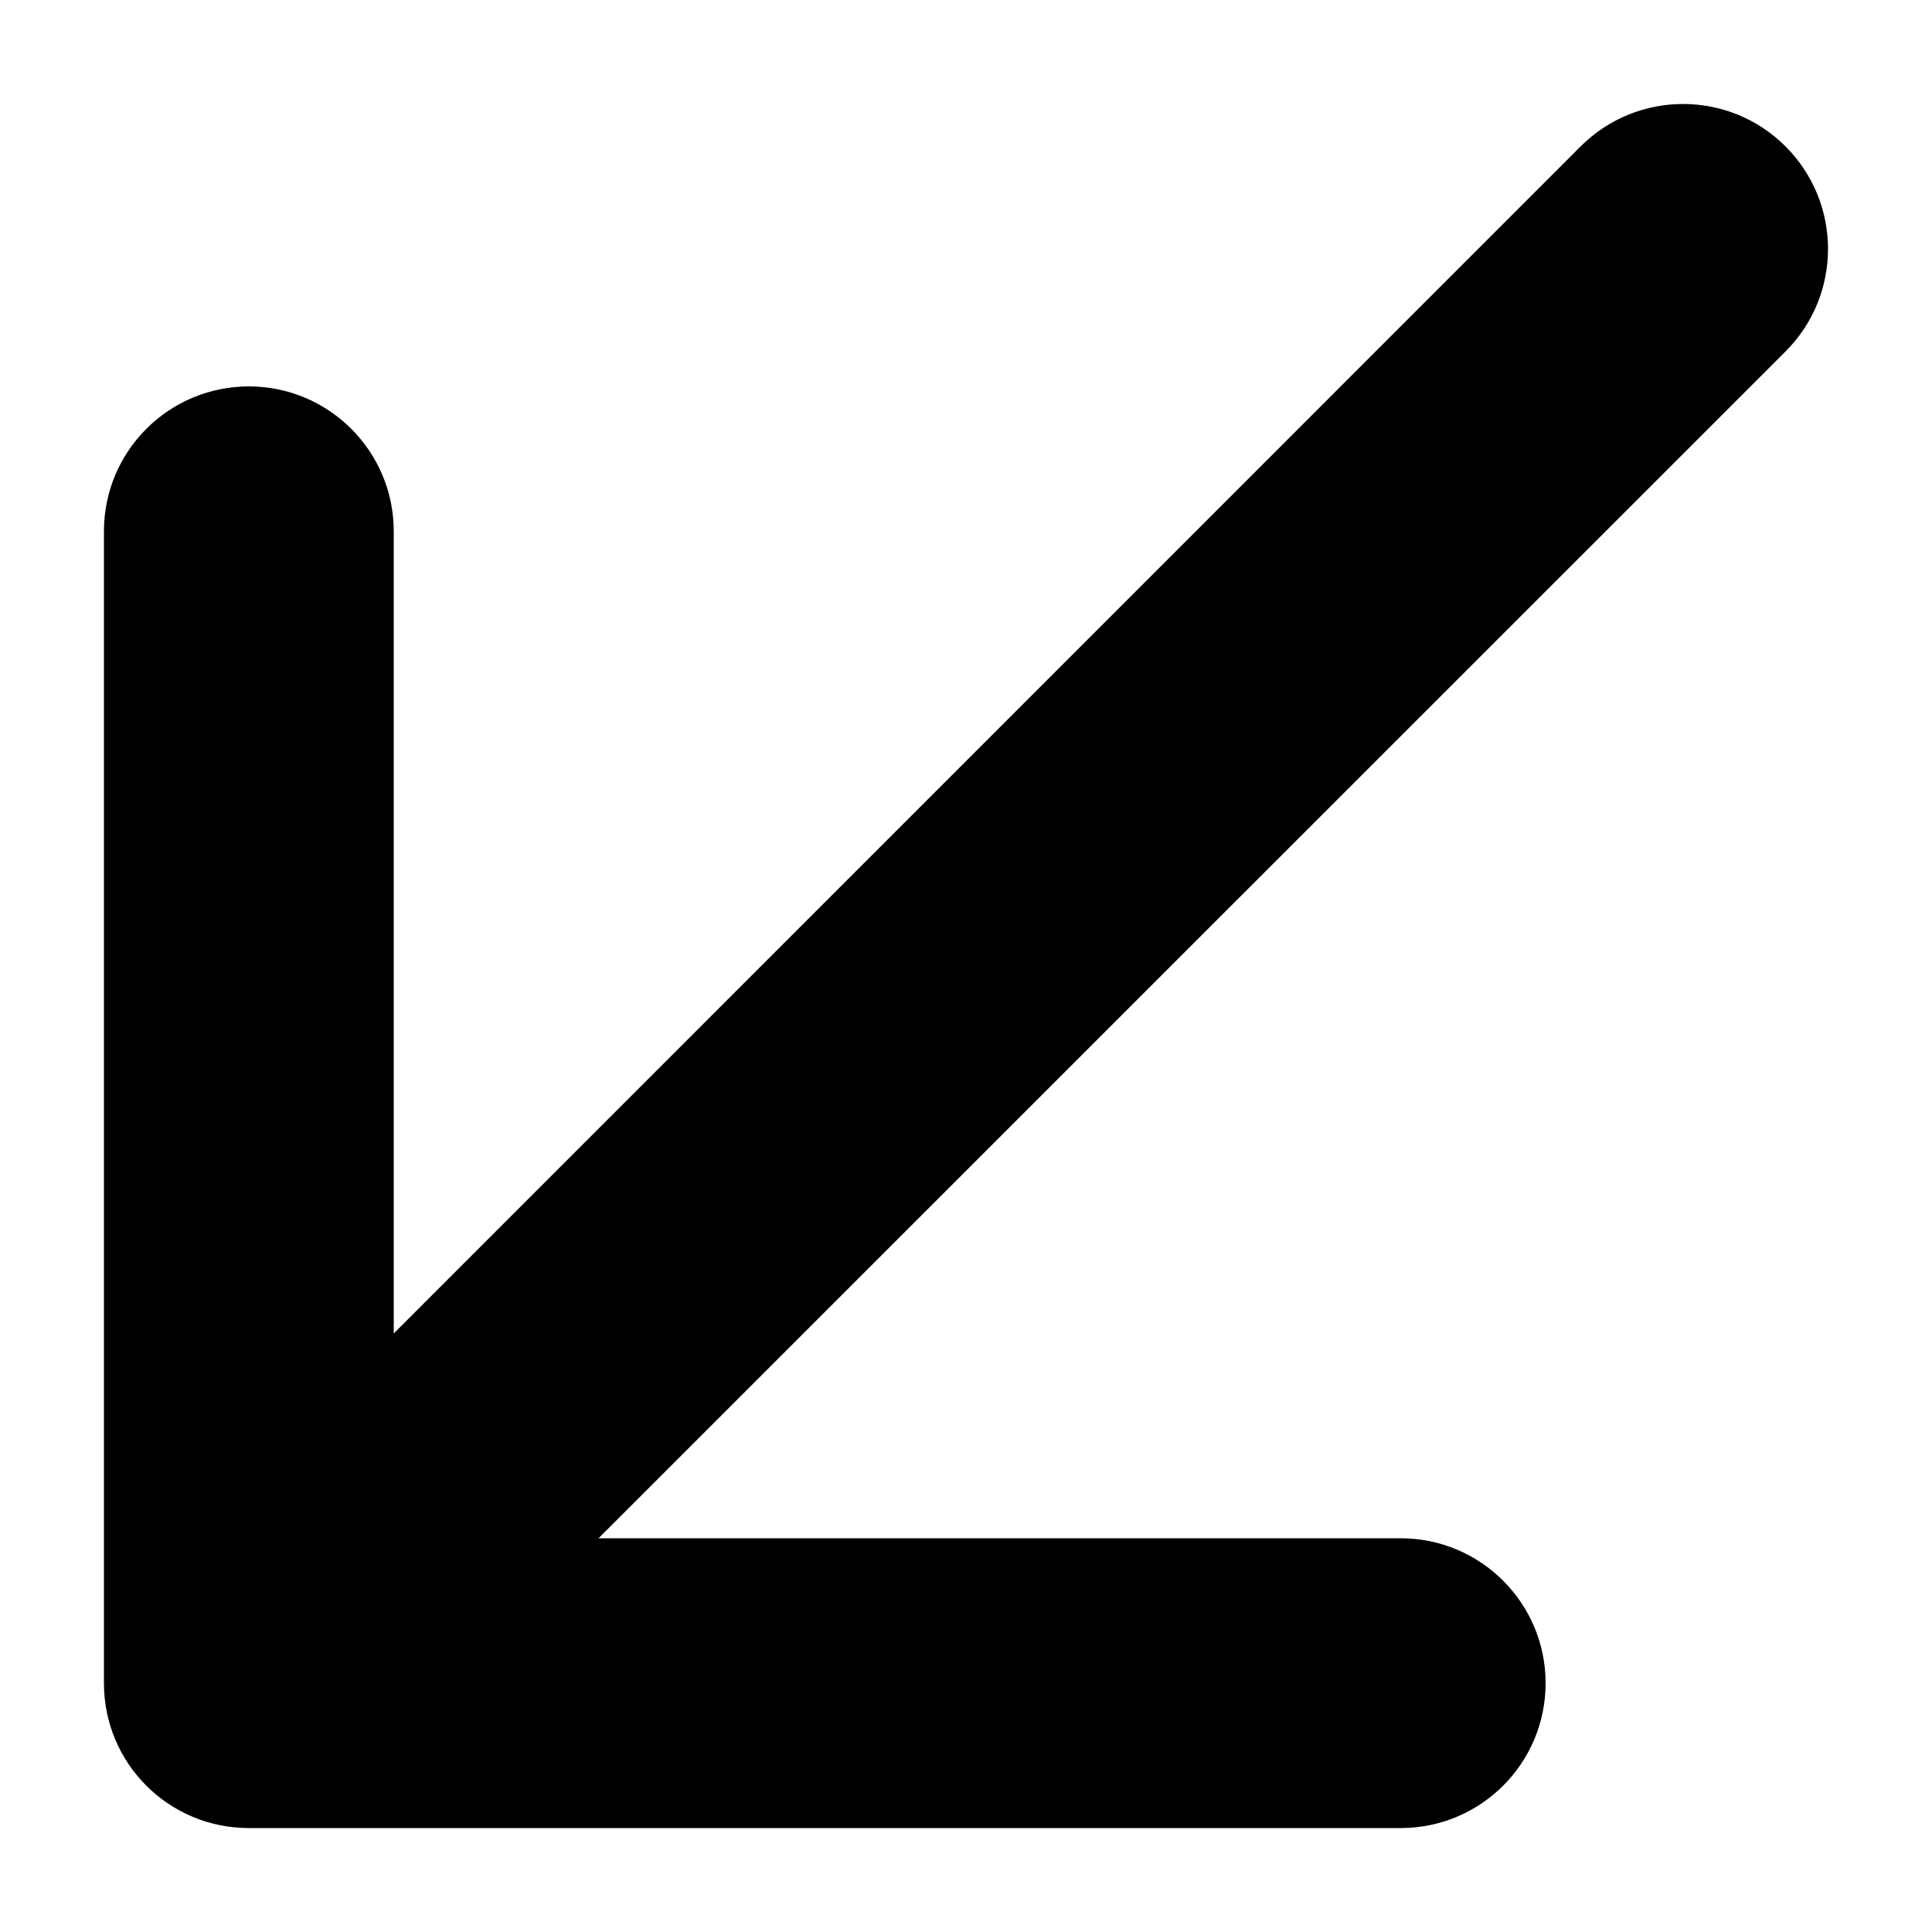 ﻿<?xml version="1.0" encoding="utf-8"?>
<svg version="1.1" xmlns:xlink="http://www.w3.org/1999/xlink" width="10px" height="10px" xmlns="http://www.w3.org/2000/svg">
  <defs>
    <pattern id="BGPattern" patternUnits="userSpaceOnUse" alignment="0 0" imageRepeat="None" />
    <mask fill="white" id="Clip4693">
      <path d="M 9.242 1.819  C 9.535 1.526  9.535 1.051  9.242 0.758  C 8.949 0.465  8.474 0.465  8.181 0.758  L 2.038 6.902  L 2.038 2.75  C 2.038 2.336  1.702 2  1.288 2  C 0.873 2  0.538 2.336  0.538 2.75  L 0.538 8.712  C 0.538 9.127  0.873 9.462  1.288 9.462  L 7.25 9.462  C 7.664 9.462  8 9.127  8 8.712  C 8 8.298  7.664 7.962  7.25 7.962  L 3.098 7.962  L 9.242 1.819  Z " fill-rule="evenodd" />
    </mask>
  </defs>
  <g transform="matrix(1 0 0 1 -7 -7 )">
    <path d="M 9.242 1.819  C 9.535 1.526  9.535 1.051  9.242 0.758  C 8.949 0.465  8.474 0.465  8.181 0.758  L 2.038 6.902  L 2.038 2.75  C 2.038 2.336  1.702 2  1.288 2  C 0.873 2  0.538 2.336  0.538 2.75  L 0.538 8.712  C 0.538 9.127  0.873 9.462  1.288 9.462  L 7.25 9.462  C 7.664 9.462  8 9.127  8 8.712  C 8 8.298  7.664 7.962  7.25 7.962  L 3.098 7.962  L 9.242 1.819  Z " fill-rule="nonzero" fill="rgba(0, 0, 0, 1)" stroke="none" transform="matrix(1 0 0 1 7 7 )" class="fill" />
    <path d="M 9.242 1.819  C 9.535 1.526  9.535 1.051  9.242 0.758  C 8.949 0.465  8.474 0.465  8.181 0.758  L 2.038 6.902  L 2.038 2.75  C 2.038 2.336  1.702 2  1.288 2  C 0.873 2  0.538 2.336  0.538 2.75  L 0.538 8.712  C 0.538 9.127  0.873 9.462  1.288 9.462  L 7.25 9.462  C 7.664 9.462  8 9.127  8 8.712  C 8 8.298  7.664 7.962  7.25 7.962  L 3.098 7.962  L 9.242 1.819  Z " stroke-width="0" stroke-dasharray="0" stroke="rgba(255, 255, 255, 0)" fill="none" transform="matrix(1 0 0 1 7 7 )" class="stroke" mask="url(#Clip4693)" />
  </g>
</svg>